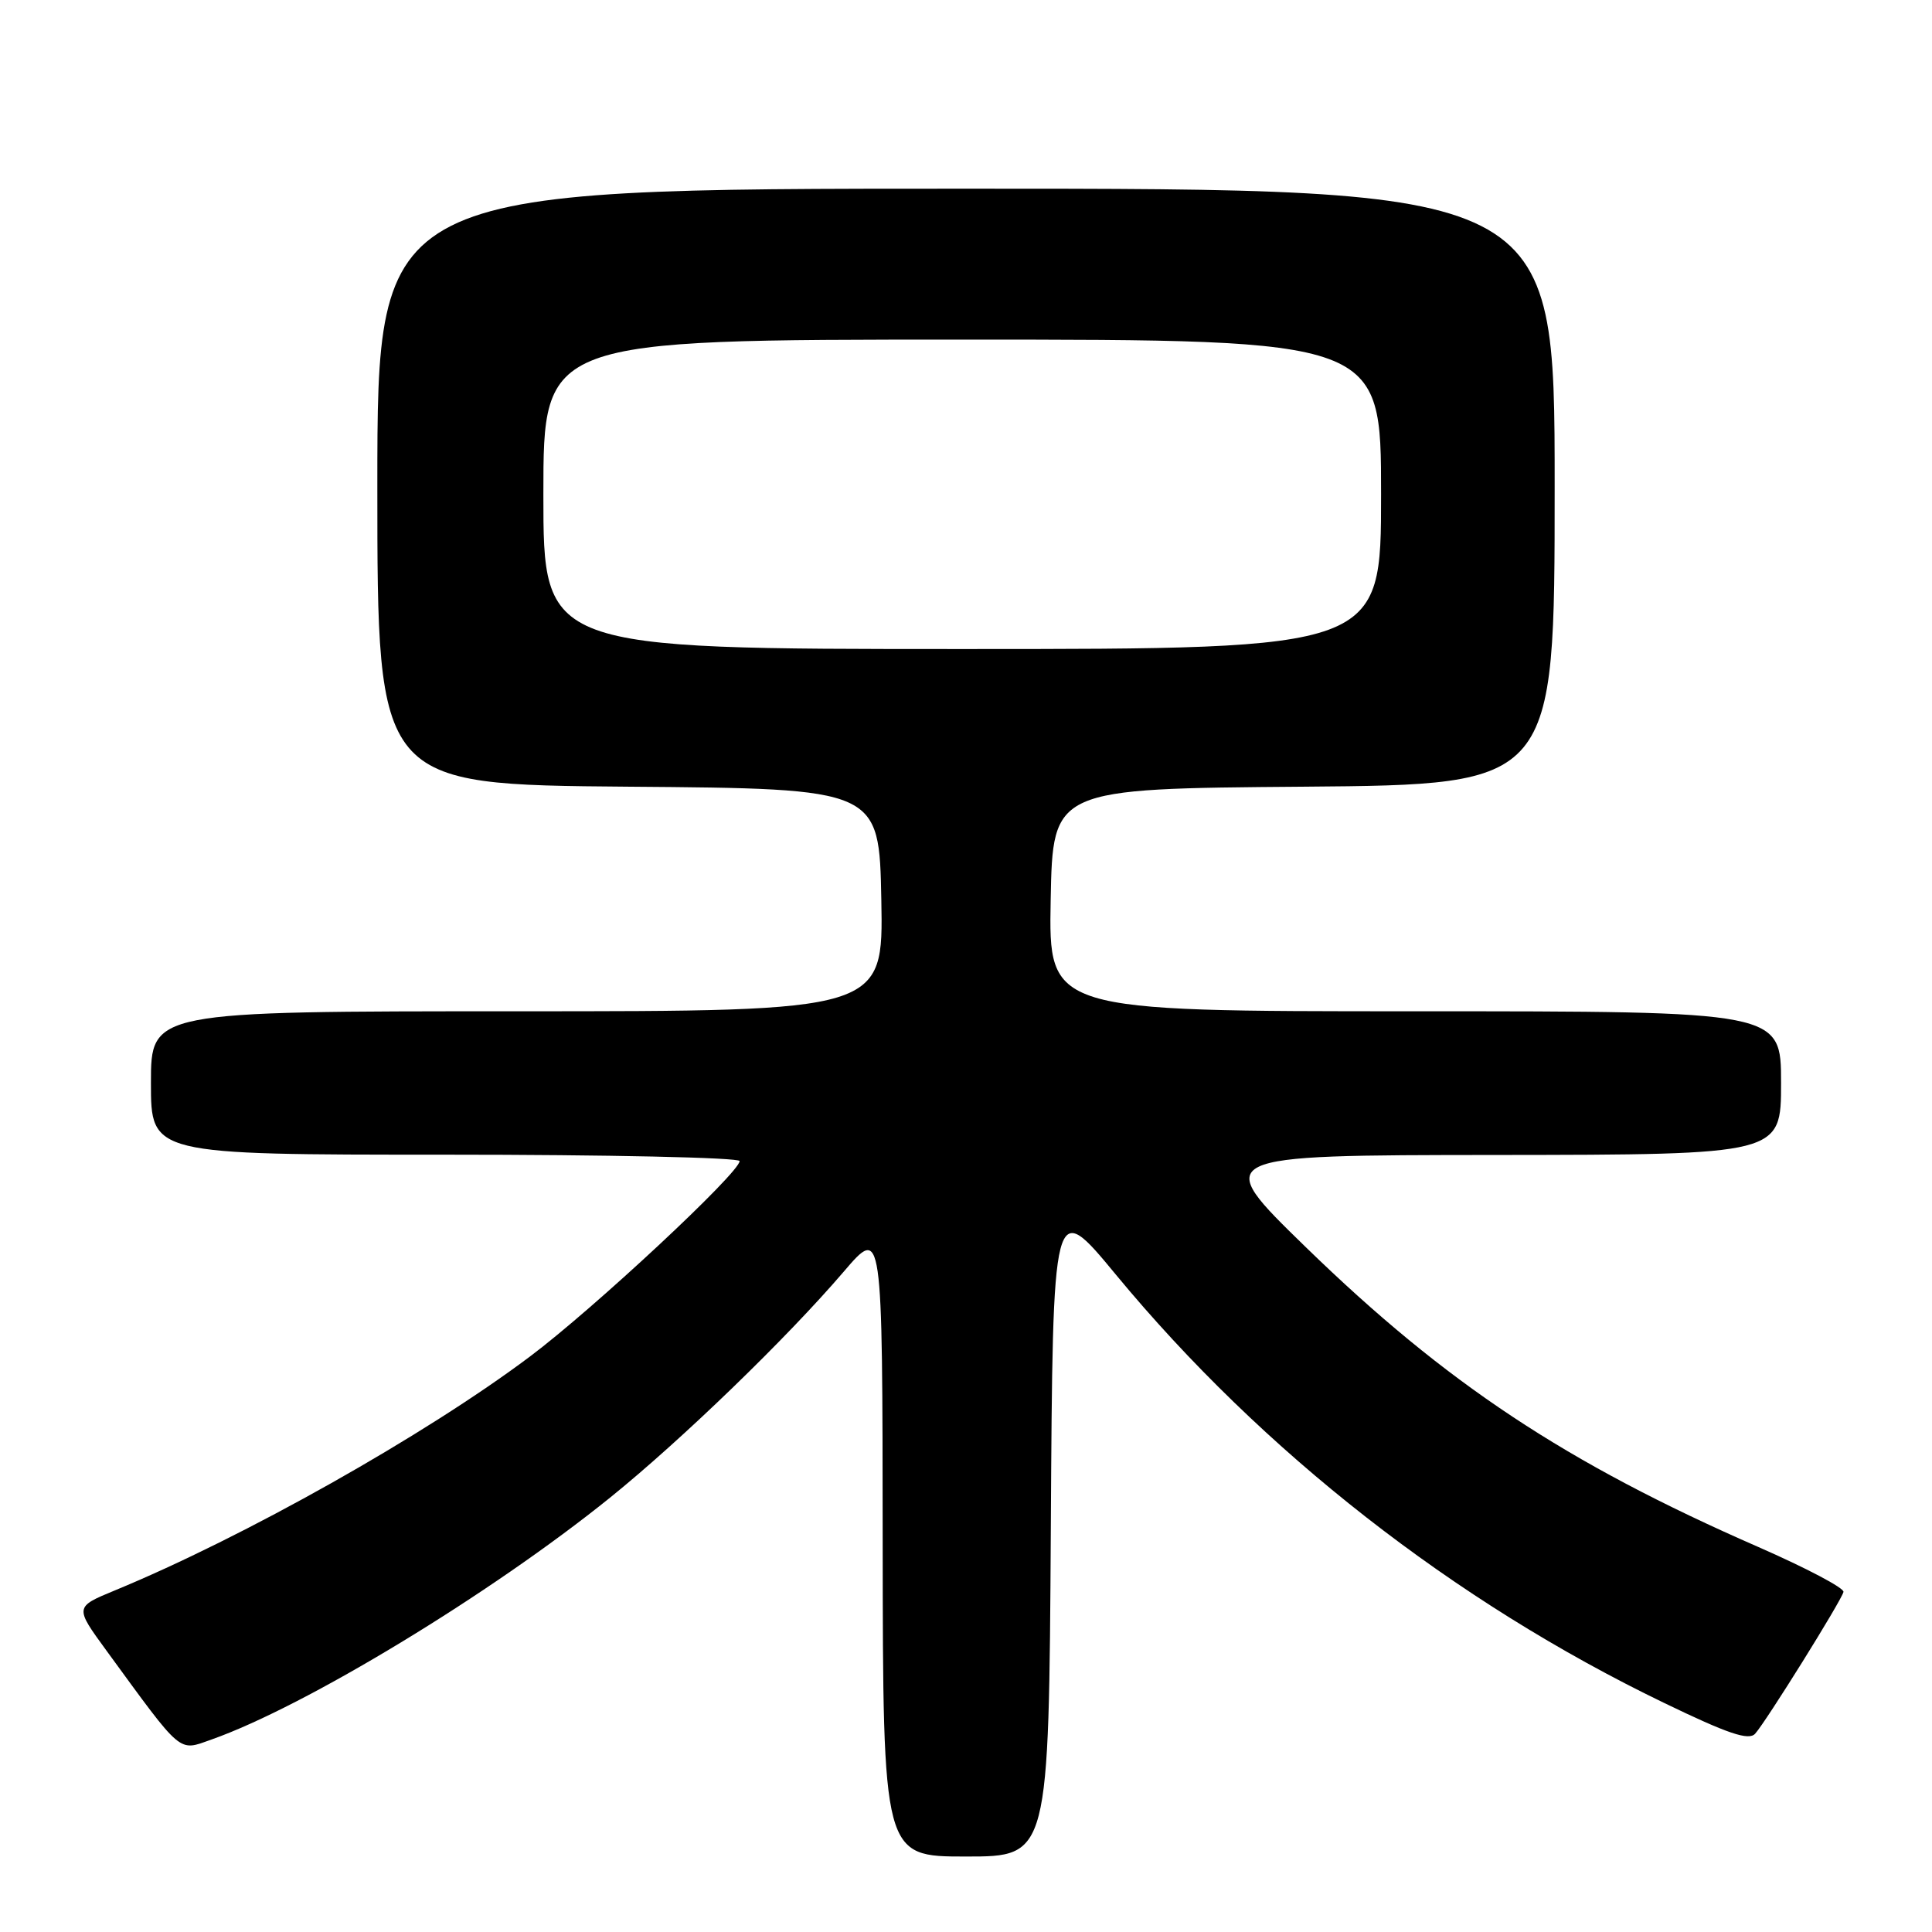 <?xml version="1.0" encoding="UTF-8" standalone="no"?>
<!DOCTYPE svg PUBLIC "-//W3C//DTD SVG 1.1//EN" "http://www.w3.org/Graphics/SVG/1.1/DTD/svg11.dtd" >
<svg xmlns="http://www.w3.org/2000/svg" xmlns:xlink="http://www.w3.org/1999/xlink" version="1.1" viewBox="0 0 256 256">
 <g >
 <path fill="currentColor"
d=" M 139.24 202.39 C 139.50 158.77 139.50 158.77 147.88 168.92 C 167.25 192.35 192.66 212.21 220.49 225.64 C 228.99 229.75 231.73 230.67 232.57 229.72 C 234.03 228.09 243.99 212.11 244.27 210.94 C 244.40 210.43 239.32 207.76 233.00 204.99 C 207.48 193.84 191.61 183.32 173.06 165.29 C 160.50 153.07 160.50 153.07 198.25 153.04 C 236.00 153.00 236.00 153.00 236.00 143.50 C 236.00 134.00 236.00 134.00 187.47 134.00 C 138.95 134.00 138.95 134.00 139.22 119.25 C 139.50 104.50 139.50 104.50 172.75 104.24 C 206.00 103.97 206.00 103.97 206.00 64.49 C 206.00 25.00 206.00 25.00 128.00 25.00 C 50.00 25.00 50.00 25.00 50.00 64.49 C 50.00 103.97 50.00 103.97 83.25 104.24 C 116.50 104.50 116.50 104.50 116.78 119.25 C 117.05 134.00 117.05 134.00 68.53 134.00 C 20.00 134.00 20.00 134.00 20.00 143.50 C 20.00 153.00 20.00 153.00 59.00 153.00 C 80.45 153.00 98.00 153.38 98.00 153.85 C 98.00 155.39 78.65 173.43 70.19 179.77 C 56.28 190.20 32.35 203.67 15.19 210.75 C 9.89 212.94 9.89 212.94 14.11 218.72 C 24.30 232.67 23.58 232.06 28.04 230.49 C 40.46 226.10 65.01 211.21 80.83 198.45 C 90.32 190.79 104.25 177.32 111.80 168.50 C 116.93 162.50 116.93 162.50 116.96 204.25 C 117.00 246.00 117.00 246.00 127.99 246.00 C 138.98 246.00 138.98 246.00 139.24 202.39 Z  M 72.00 65.50 C 72.00 45.00 72.00 45.00 127.50 45.00 C 183.00 45.00 183.00 45.00 183.00 65.50 C 183.00 86.00 183.00 86.00 127.50 86.00 C 72.00 86.00 72.00 86.00 72.00 65.50 Z "/>
</g>
</svg>
